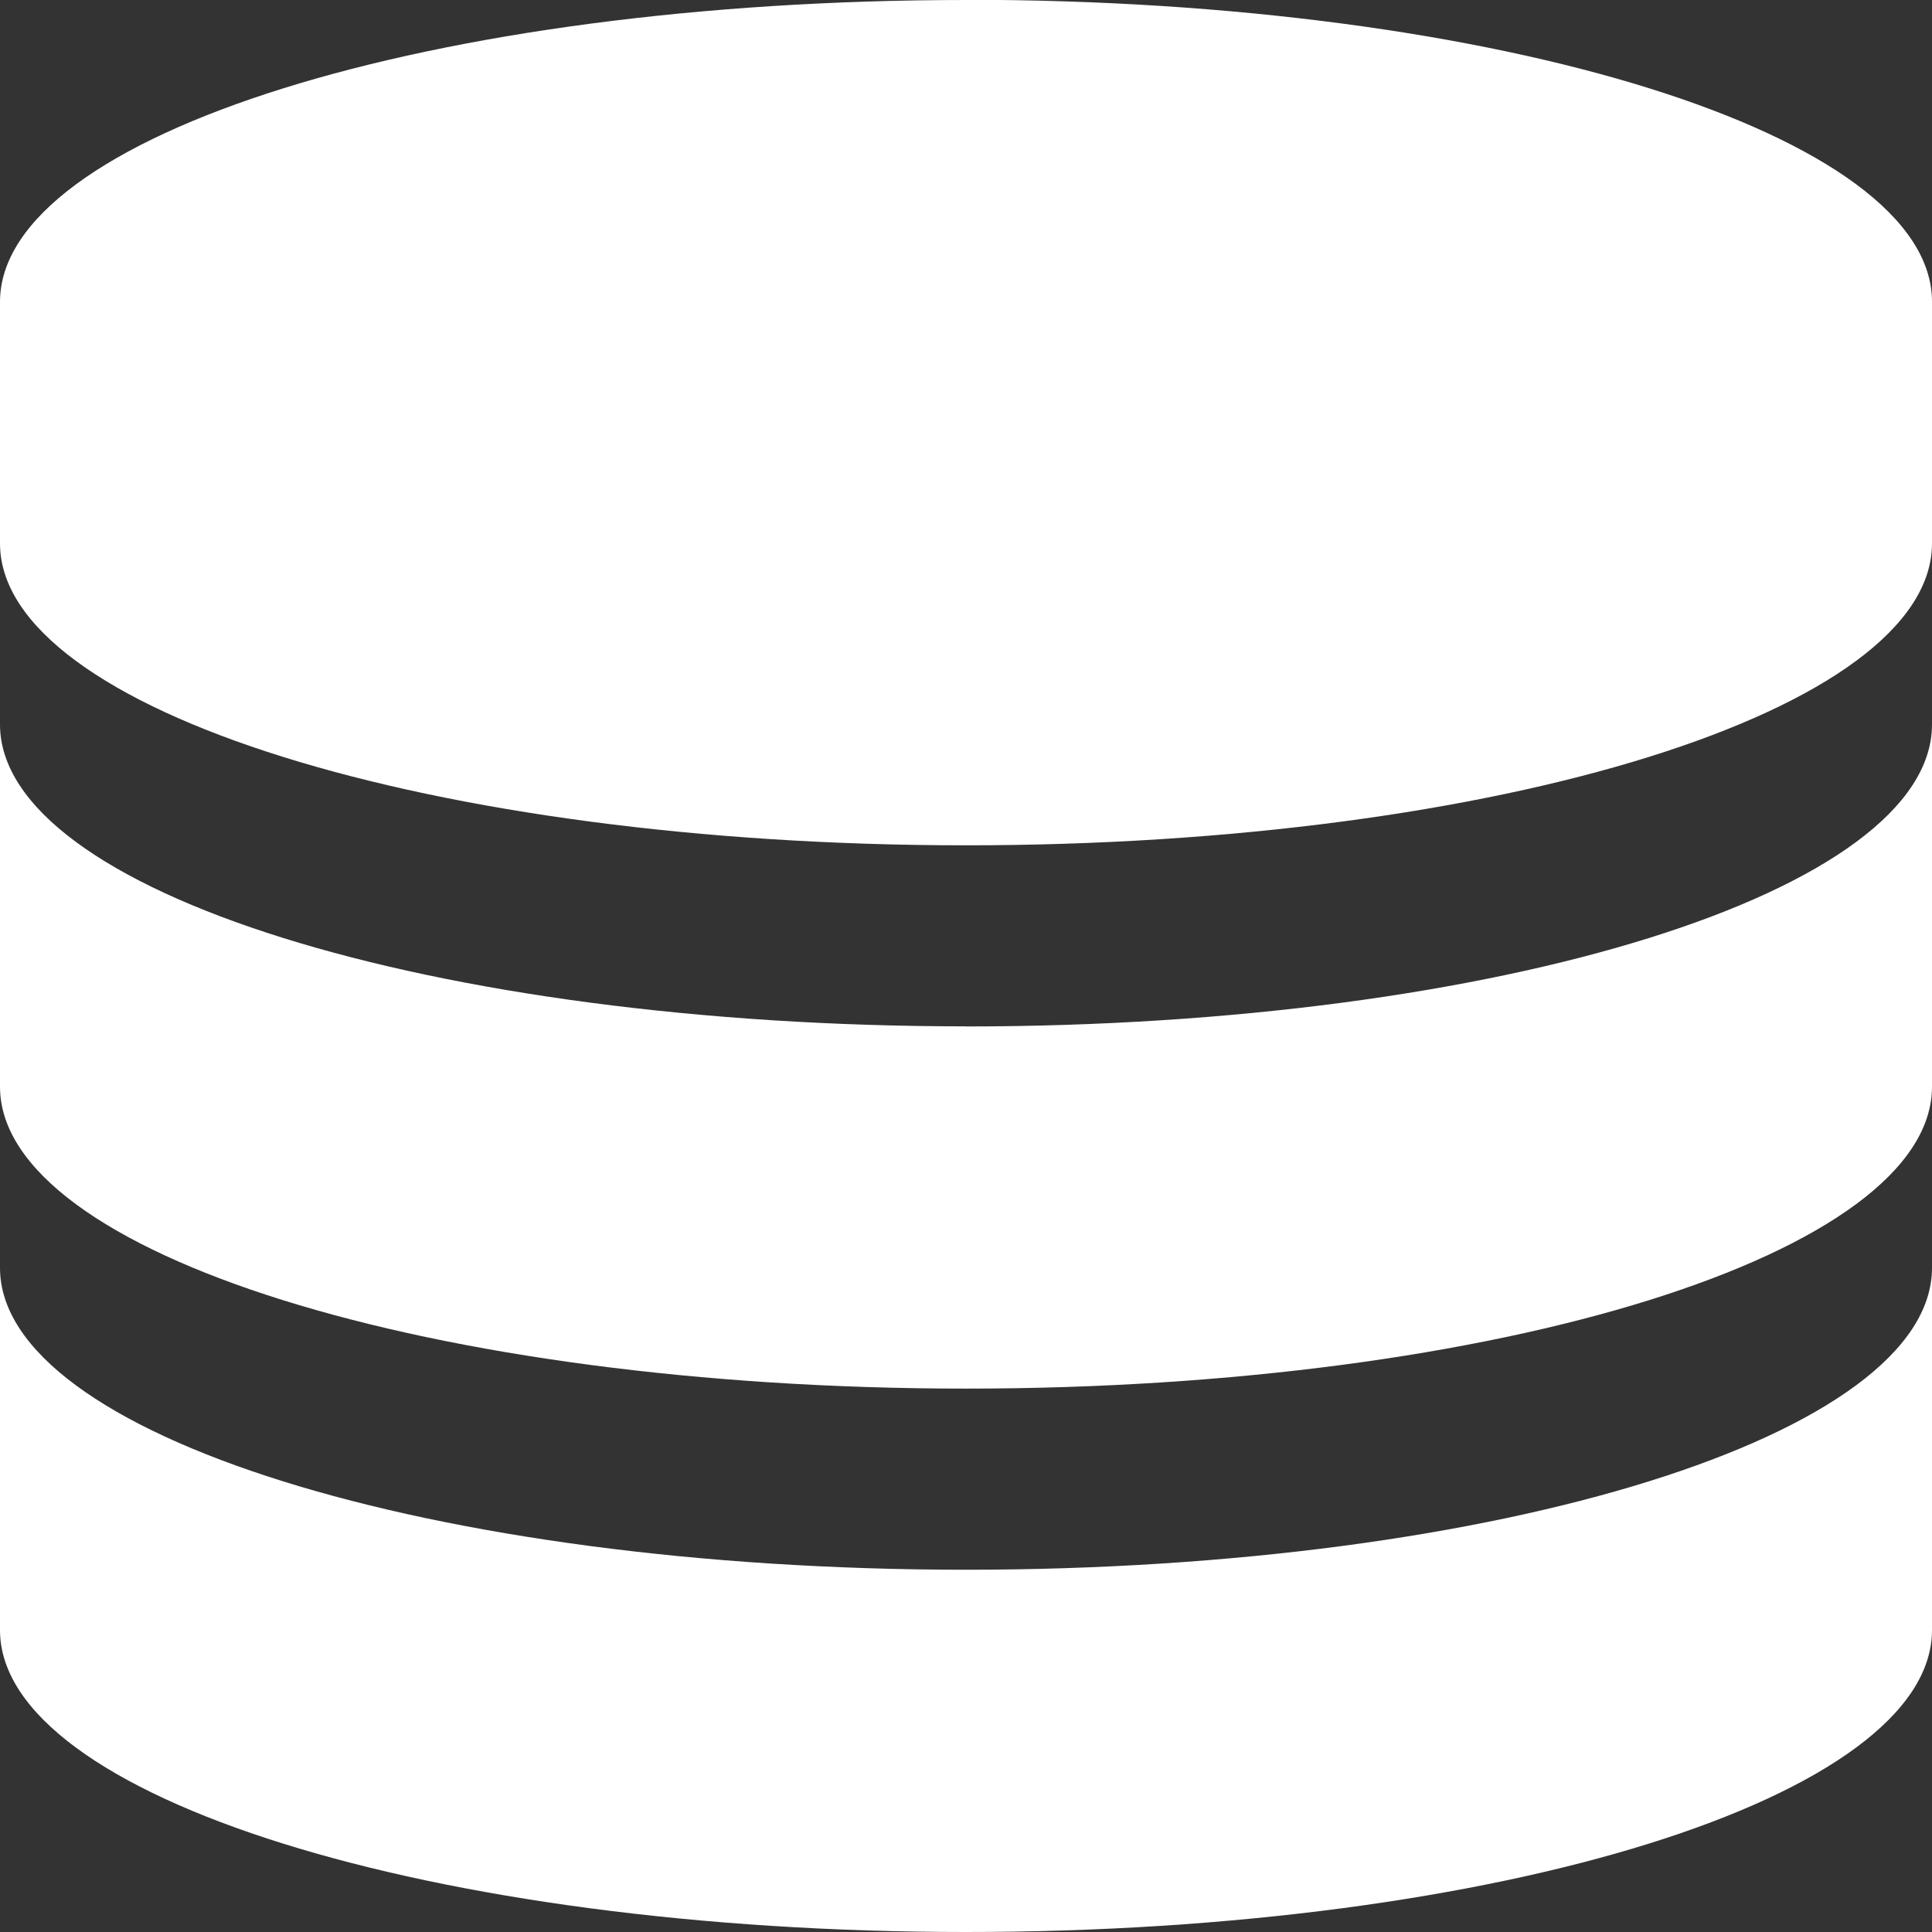 <svg xmlns="http://www.w3.org/2000/svg" width="19.306" height="19.306" viewBox="0 0 19.306 19.306"><rect x="0" y="0" width="19.306" height="19.306" fill="#333333" stroke="none"/><path d="M11.367,1.285c-5.331,0-9.653,1.351-9.653,3.017V6.715c0,1.666,4.322,3.017,9.653,3.017S21.02,8.381,21.02,6.715V4.3c0-1.666-4.322-3.017-9.653-3.017Zm0,10.256c-5.331,0-9.653-1.351-9.653-3.017v3.62c0,1.666,4.322,3.017,9.653,3.017s9.653-1.351,9.653-3.017V8.525c0,1.666-4.322,3.017-9.653,3.017Zm0,5.43c-5.331,0-9.653-1.351-9.653-3.017v3.62c0,1.666,4.322,3.017,9.653,3.017s9.653-1.351,9.653-3.017v-3.62c0,1.666-4.322,3.017-9.653,3.017Z" transform="translate(-1.714 -1.285)" fill="#fff"/></svg>